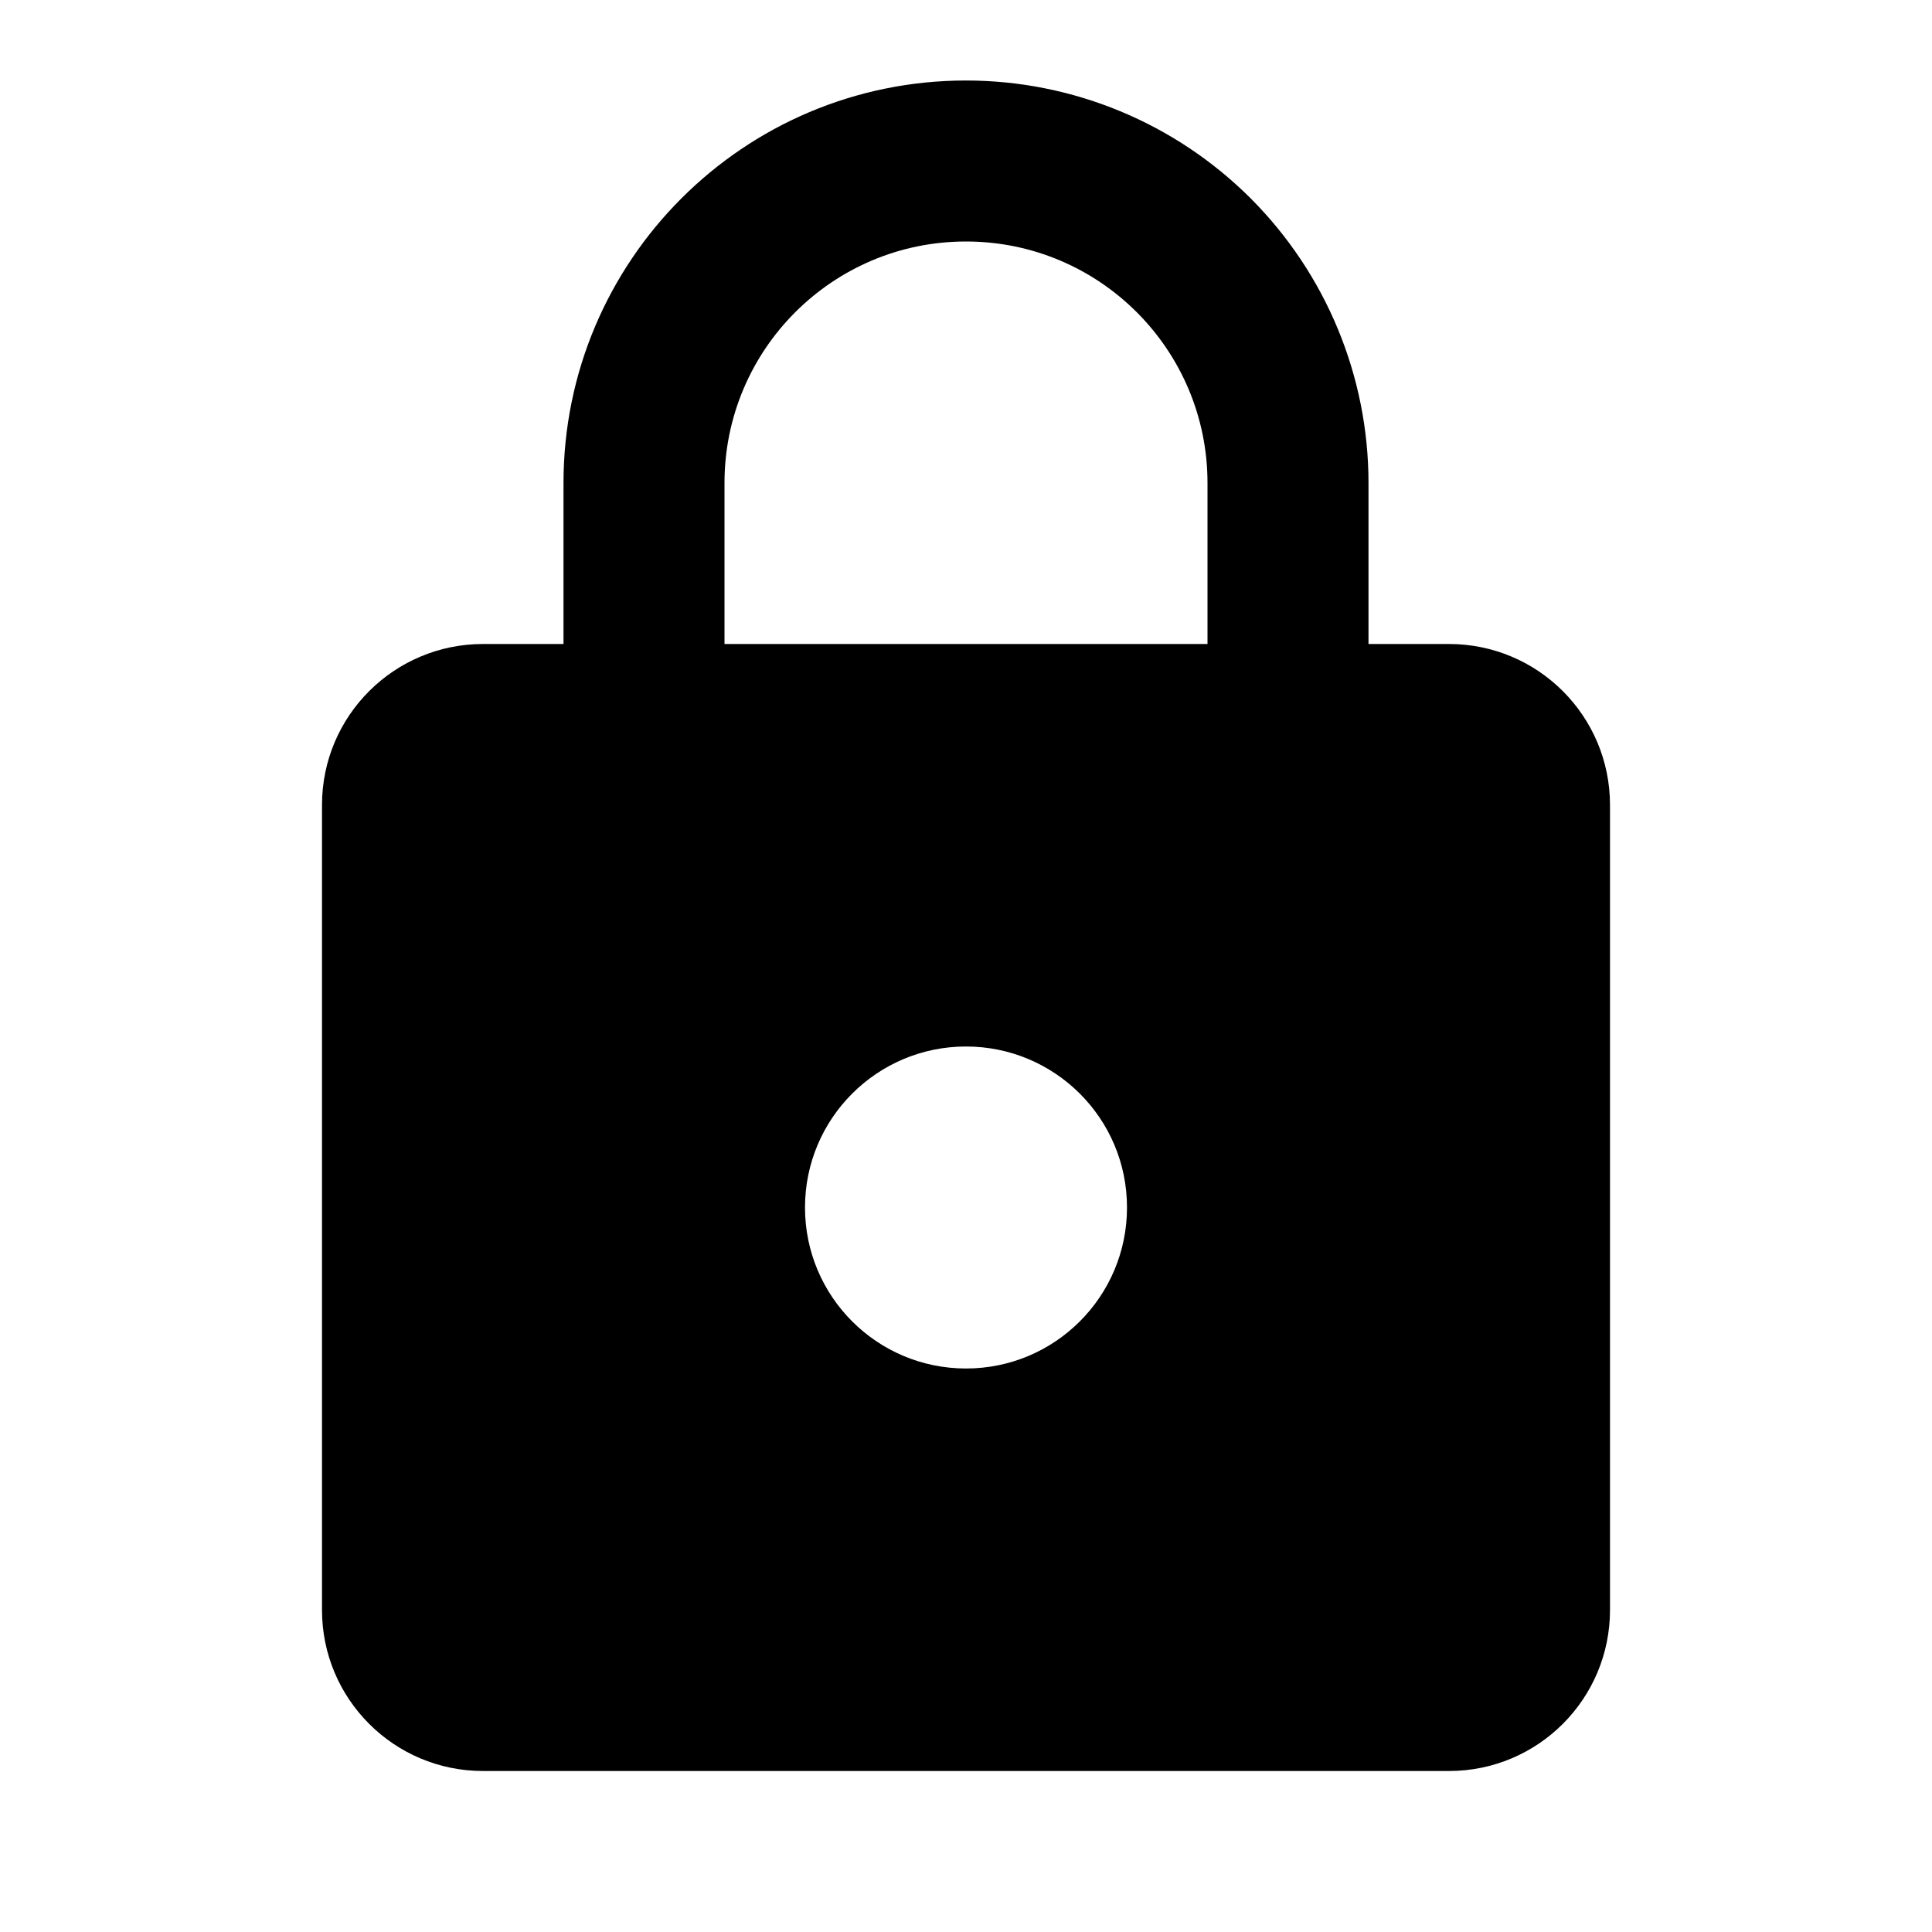 <?xml version="1.0" encoding="UTF-8"?>
<svg width="24px" height="24px" viewBox="0 0 24 24" version="1.1" xmlns="http://www.w3.org/2000/svg" xmlns:xlink="http://www.w3.org/1999/xlink">
    <title>icon/material/lock</title>
    <g id="icon/material/lock" stroke="none" stroke-width="1" fill="none" fill-rule="evenodd">
        <rect id="ViewBox" fill-rule="nonzero" x="0" y="0" width="24" height="24"></rect>
        <path d="M12,17 C13.105,17 14,16.105 14,15 C14,13.89 13.1,13 12,13 C10.895,13 10,13.895 10,15 C10,16.105 10.895,17 12,17 M18,8 C19.105,8 20,8.895 20,10 L20,20 C20,21.105 19.105,22 18,22 L6,22 C4.895,22 4,21.105 4,20 L4,10 C4,8.89 4.9,8 6,8 L7,8 L7,6 C7,3.239 9.239,1 12,1 C13.326,1 14.598,1.527 15.536,2.464 C16.473,3.402 17,4.674 17,6 L17,8 L18,8 M12,3 C10.343,3 9,4.343 9,6 L9,8 L15,8 L15,6 C15,4.343 13.657,3 12,3 Z" id="mdi:lock" fill="#000000" fill-rule="nonzero"></path>
    </g>
</svg>